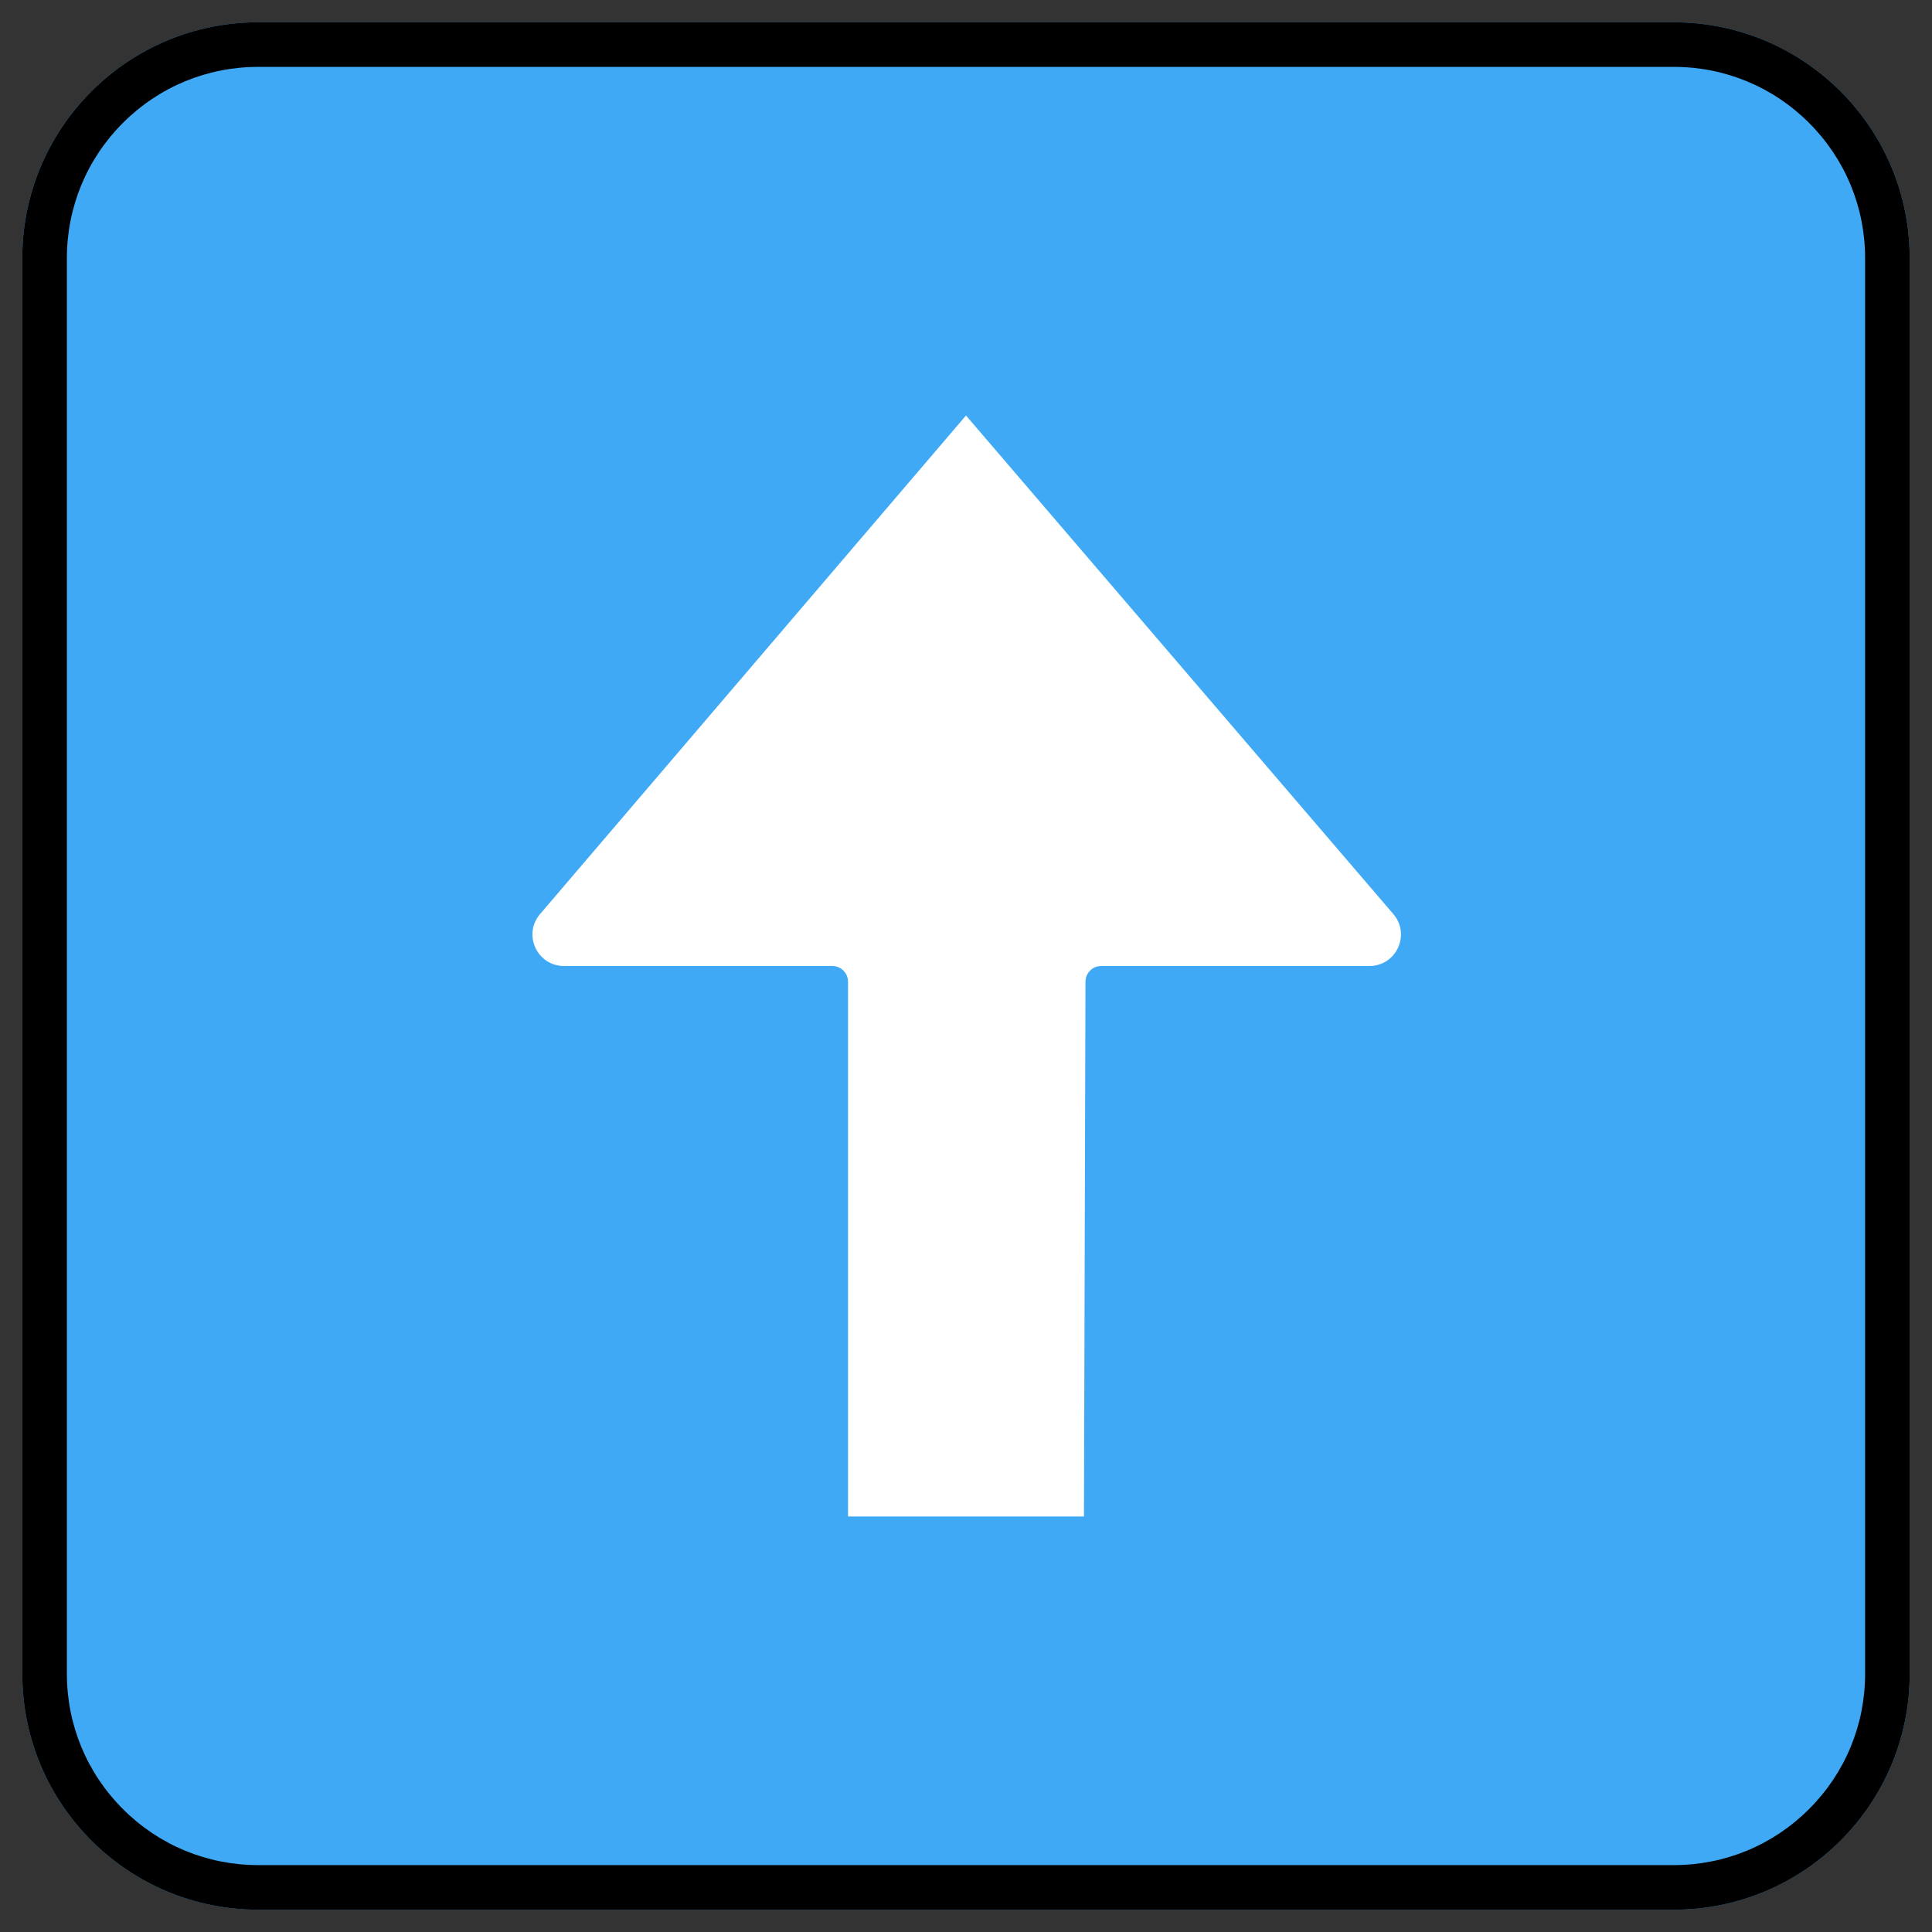 <?xml version="1.0" encoding="UTF-8"?><svg id="Layer_2" xmlns="http://www.w3.org/2000/svg" width="1228.35" height="1228.35" viewBox="0 0 1228.35 1228.35"><rect x="0" y="0" width="1228.35" height="1228.35" fill="#333333" stroke="none"/><defs><style>.cls-1,.cls-2,.cls-3{stroke-width:0px;}.cls-2{fill:#fff;}.cls-3{fill:#3fa9f5;}</style></defs><g id="Layer_1-2"><g id="Up"><path class="cls-3" d="m164.17,1214.17c-82.84,0-150-67.16-150-150V164.17C14.17,81.33,81.33,14.17,164.17,14.17h900c82.84,0,150,67.16,150,150v900c0,82.84-67.16,150-150,150H164.17Z"/><path class="cls-2" d="m870.69,614.17h-170.55c-5.51,0-9.98,4.46-10,9.97l-.97,340.03h-150v-340c0-5.52-4.48-10-10-10h-170.61c-17.07,0-26.3-20.01-15.21-32.99l270.82-317.01,271.7,316.98c11.12,12.98,1.9,33.02-15.18,33.02Z"/><path class="cls-1" d="m1064.17,42.52c32.49,0,63.04,12.65,86.02,35.63,22.98,22.98,35.63,53.53,35.63,86.02v900c0,32.49-12.65,63.04-35.63,86.02s-53.53,35.63-86.02,35.63H164.17c-32.49,0-63.04-12.65-86.02-35.63-22.98-22.98-35.63-53.53-35.63-86.02V164.17c0-32.49,12.65-63.04,35.63-86.02,22.98-22.98,53.53-35.63,86.02-35.63h900m0-28.35H164.17C81.33,14.17,14.17,81.33,14.17,164.17v900c0,82.84,67.16,150,150,150h900c82.84,0,150-67.16,150-150V164.17c0-82.84-67.16-150-150-150h0Z"/></g></g></svg>